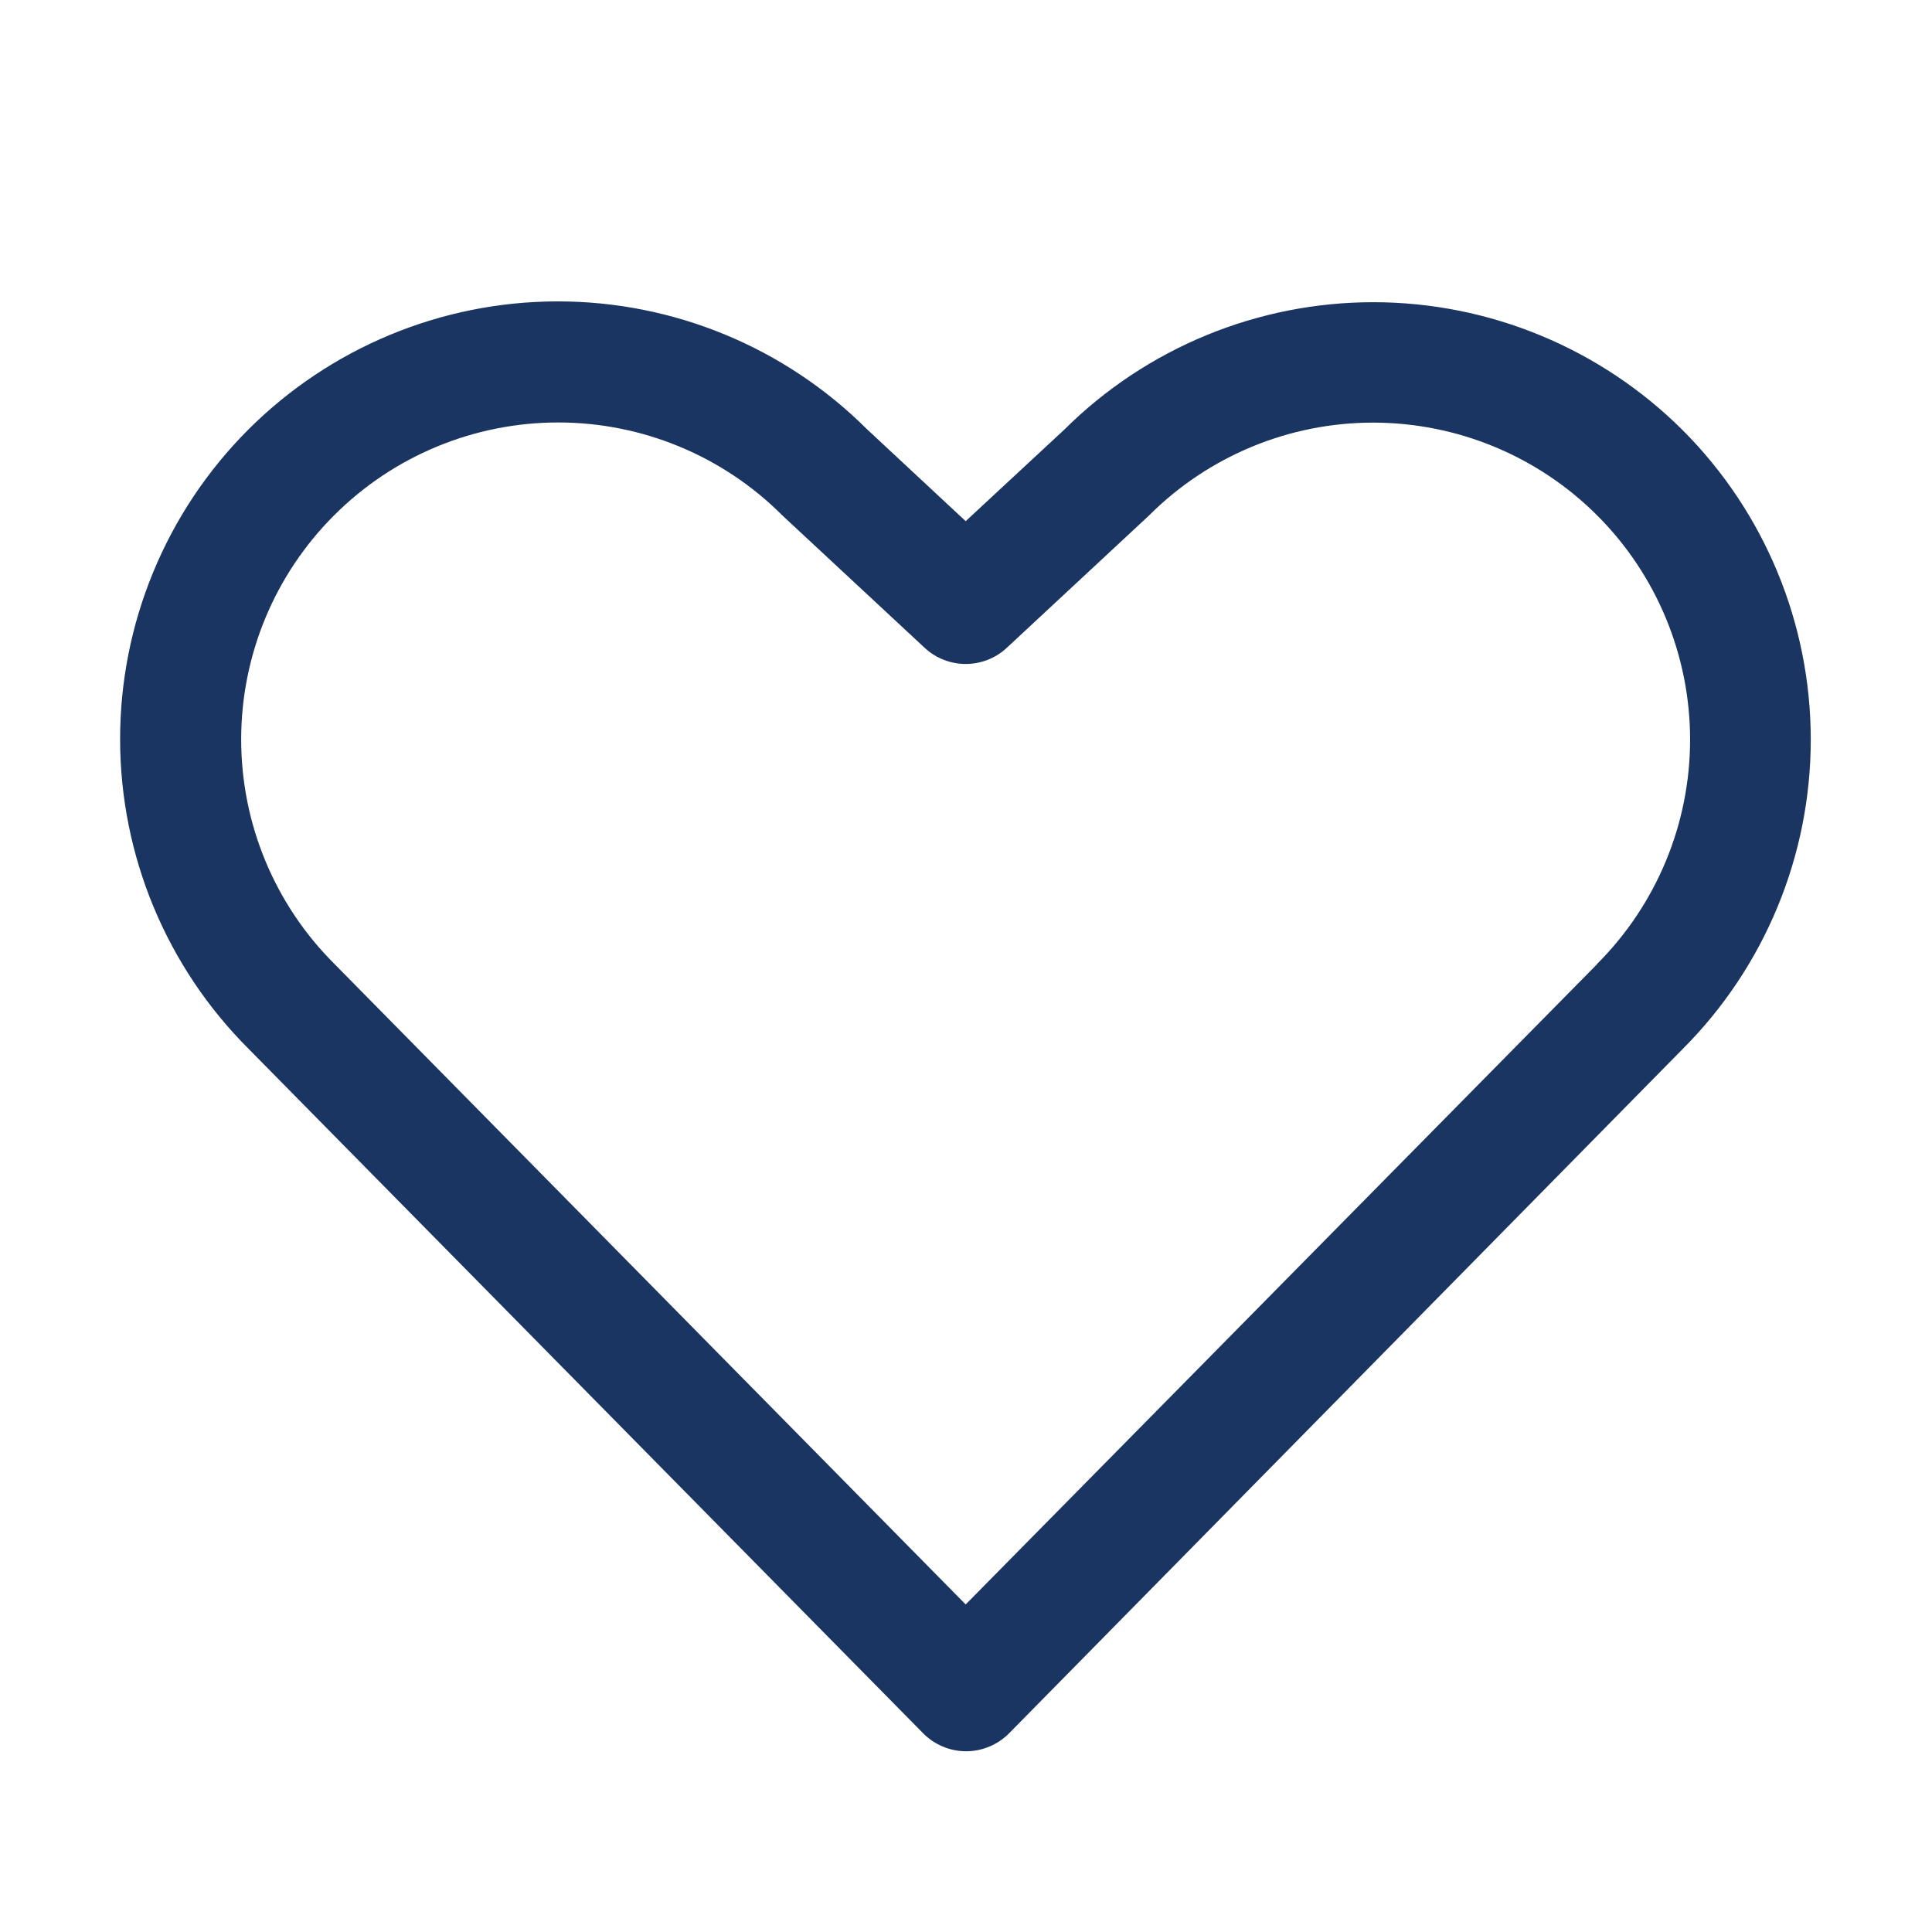 <svg width="24" height="24" viewBox="0 0 24 24" fill="none" xmlns="http://www.w3.org/2000/svg">
<path d="M20.903 5.344C19.884 4.328 18.504 3.756 17.065 3.754C15.625 3.753 14.244 4.321 13.223 5.335L11.996 6.474L10.769 5.331C9.748 4.313 8.364 3.742 6.922 3.744C5.48 3.746 4.098 4.321 3.079 5.342C2.061 6.363 1.49 7.747 1.492 9.189C1.494 10.631 2.069 12.013 3.09 13.031L11.467 21.531C11.537 21.602 11.62 21.658 11.711 21.696C11.803 21.735 11.902 21.755 12.001 21.755C12.101 21.755 12.199 21.735 12.291 21.696C12.383 21.658 12.466 21.602 12.536 21.531L20.903 13.031C21.922 12.012 22.494 10.629 22.494 9.188C22.494 7.746 21.922 6.364 20.903 5.344ZM19.839 11.978L11.996 19.931L4.15 11.97C3.411 11.232 2.996 10.23 2.996 9.186C2.996 8.142 3.411 7.14 4.15 6.402C4.888 5.663 5.89 5.248 6.934 5.248C7.978 5.248 8.98 5.663 9.718 6.402L9.737 6.42L11.486 8.047C11.624 8.176 11.807 8.248 11.996 8.248C12.186 8.248 12.369 8.176 12.507 8.047L14.256 6.42L14.275 6.402C15.014 5.664 16.015 5.249 17.06 5.25C18.104 5.251 19.105 5.666 19.843 6.405C20.581 7.144 20.995 8.146 20.995 9.19C20.994 10.235 20.578 11.236 19.84 11.974L19.839 11.978Z" fill="#1B3562"/>
</svg>
